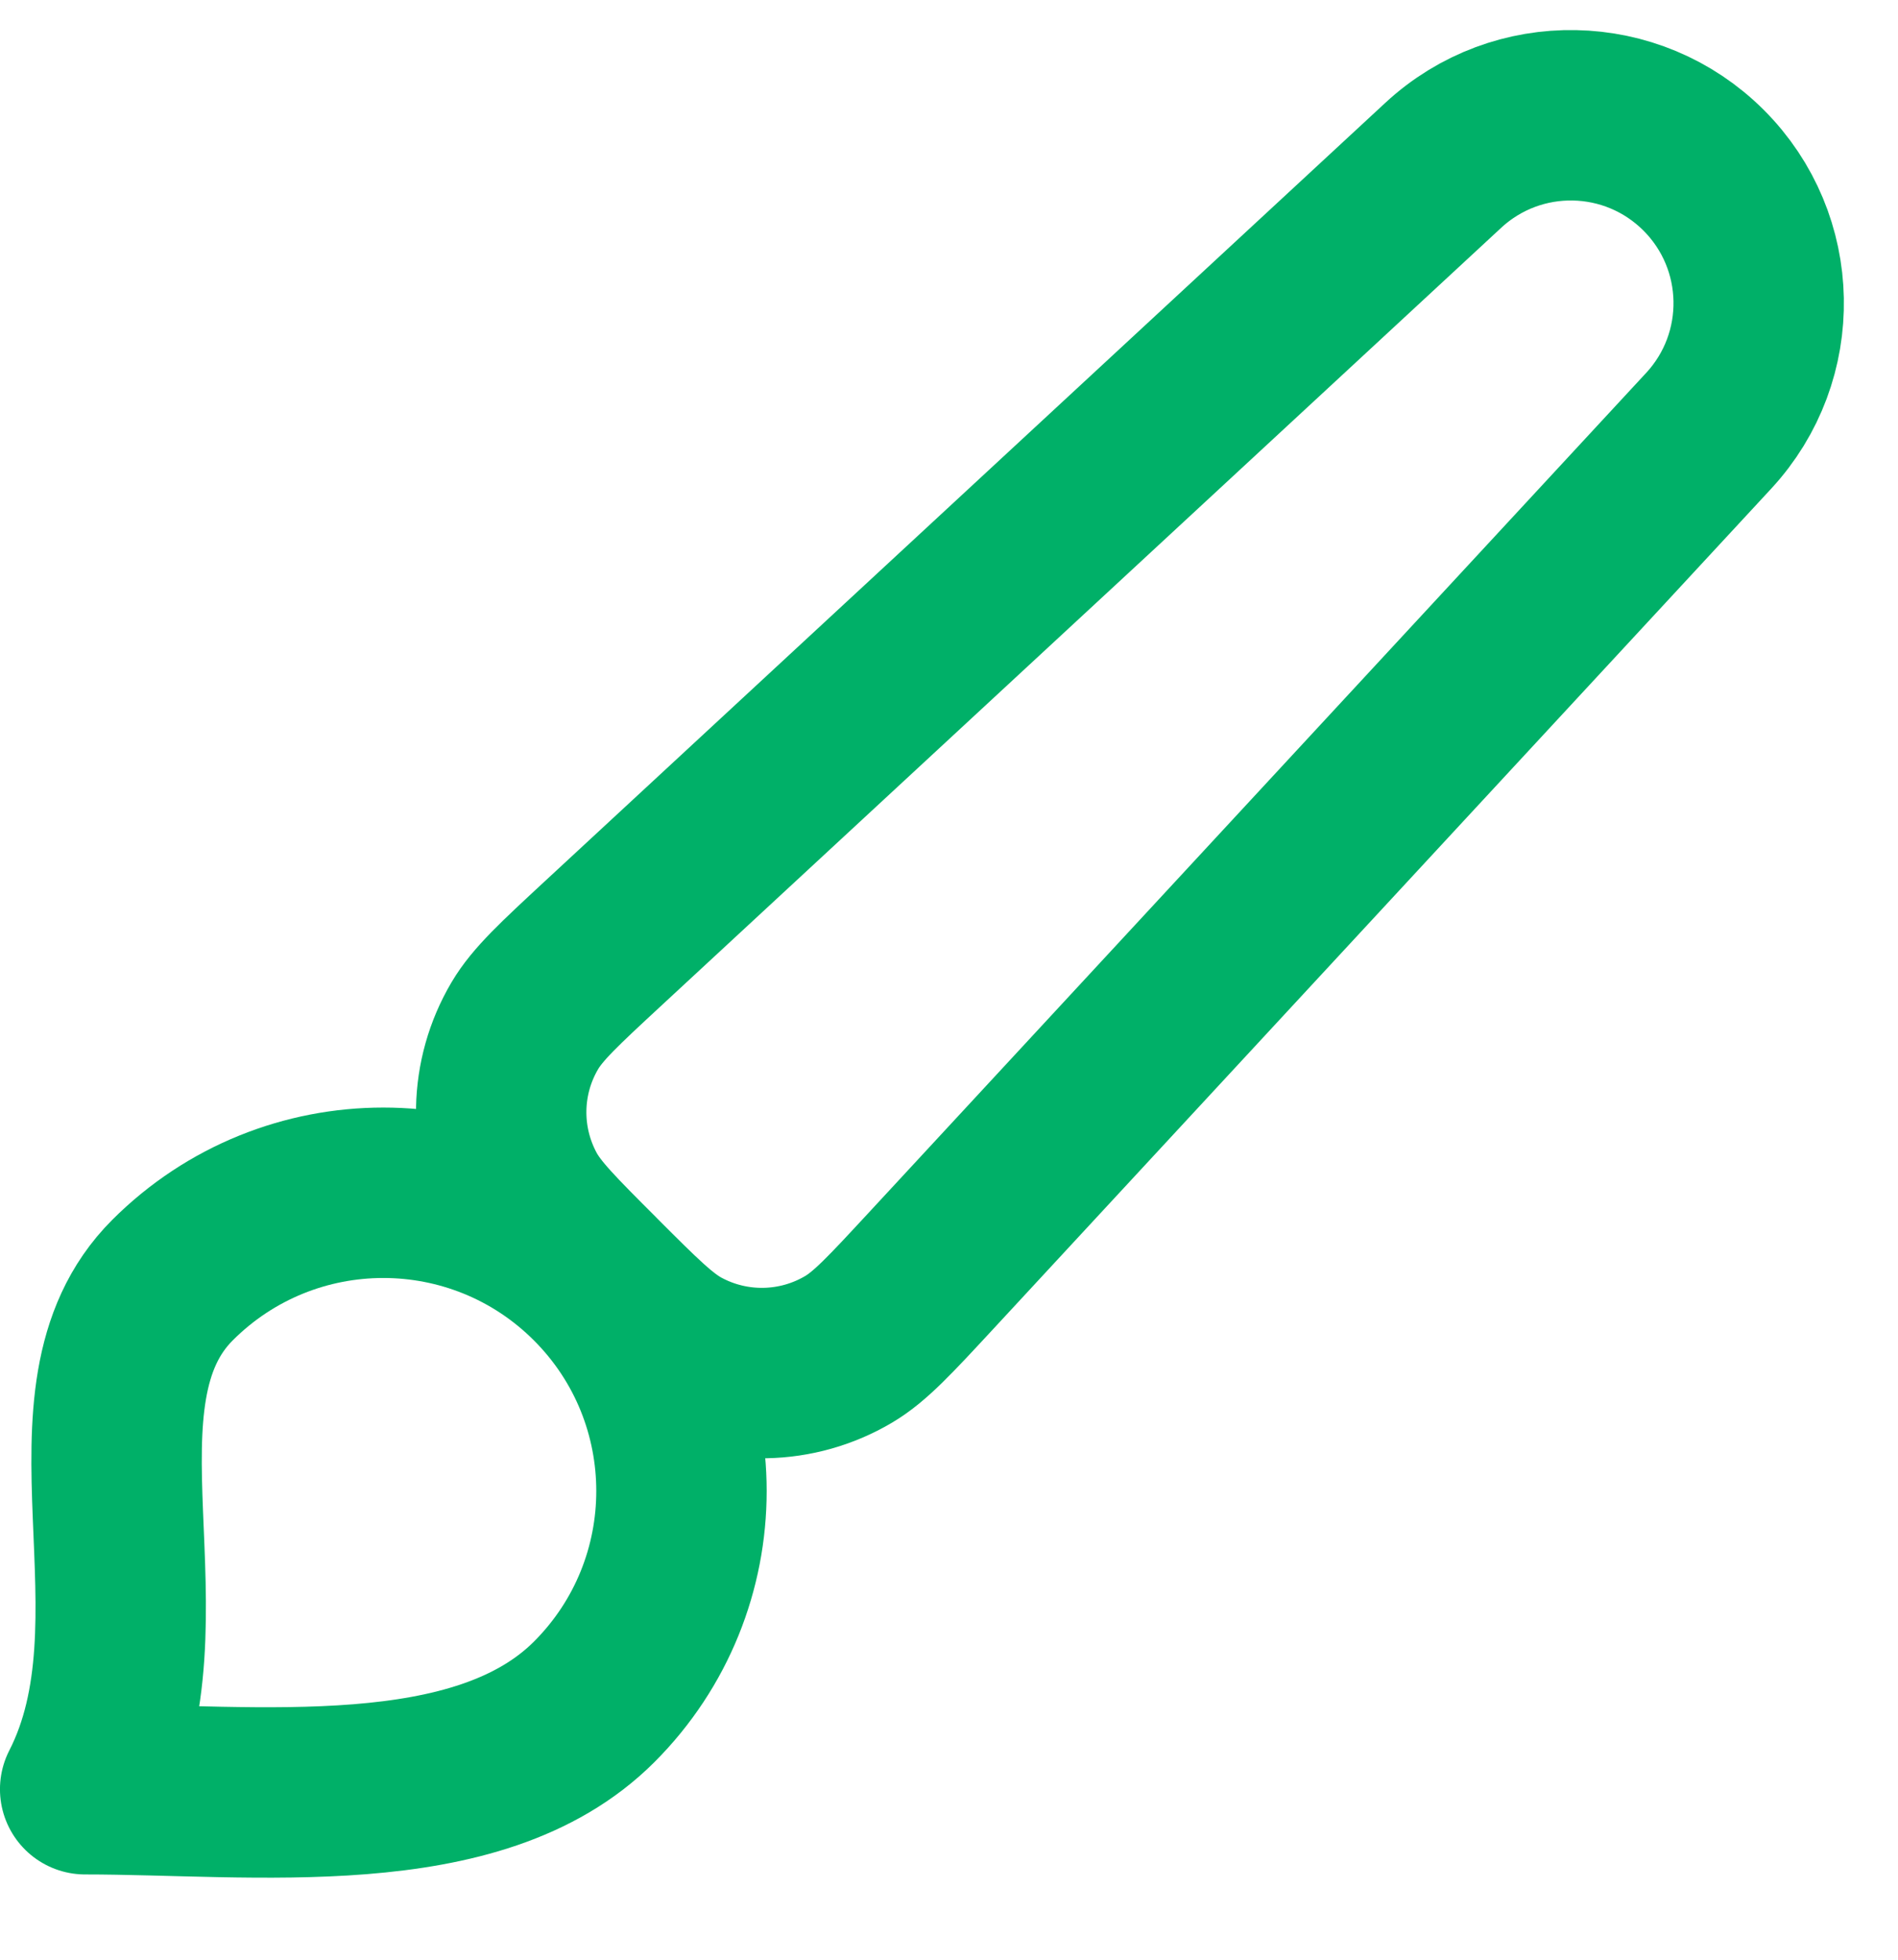<!-- Generated by IcoMoon.io -->
<svg version="1.1" xmlns="http://www.w3.org/2000/svg" width="31" height="32" viewBox="0 0 31 32">
<path fill="none" stroke="#00b068" stroke-linejoin="round" stroke-linecap="round" stroke-miterlimit="4" stroke-width="2.783" d="M1.391 29.216c2.783 0 6.411 0.475 8.313-1.426s1.902-4.985 0-6.887c-1.902-1.902-4.985-1.902-6.887 0s0 5.53-1.426 8.313z"></path>
<path fill="none" stroke="#00b068" stroke-linejoin="round" stroke-linecap="round" stroke-miterlimit="4" stroke-width="2.783" d="M9.739 20.868c-0.684-0.684-1.026-1.026-1.219-1.384-0.463-0.859-0.444-1.897 0.053-2.737 0.207-0.35 0.562-0.679 1.271-1.336l13.729-12.712c1.209-1.12 3.087-1.084 4.253 0.082s1.202 3.043 0.082 4.253l-12.713 13.729c-0.657 0.709-0.985 1.064-1.336 1.271-0.84 0.496-1.879 0.516-2.737 0.053-0.358-0.193-0.7-0.535-1.384-1.219z"></path>
</svg>
